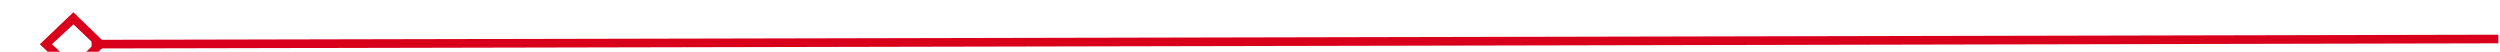 ﻿<?xml version="1.0" encoding="utf-8"?>
<svg version="1.1" xmlns:xlink="http://www.w3.org/1999/xlink" width="290px" height="6px" preserveAspectRatio="xMinYMid meet" viewBox="2158 367  290 4" xmlns="http://www.w3.org/2000/svg">
  <g transform="matrix(0.695 -0.719 0.719 0.695 437.765 1769.311 )">
    <path d="M 2163.9 365.8  L 2160 369.5  L 2163.9 373.2  L 2167.7 369.5  L 2163.9 365.8  Z M 2163.9 371.8  L 2161.4 369.5  L 2163.9 367.2  L 2166.3 369.5  L 2163.9 371.8  Z " fill-rule="nonzero" fill="#d9001b" stroke="none" transform="matrix(0.697 0.718 -0.718 0.697 963.875 -1539.981 )" />
    <path d="M 2166 369.5  L 2445 369.5  " stroke-width="1" stroke="#d9001b" fill="none" transform="matrix(0.697 0.718 -0.718 0.697 963.875 -1539.981 )" />
  </g>
</svg>